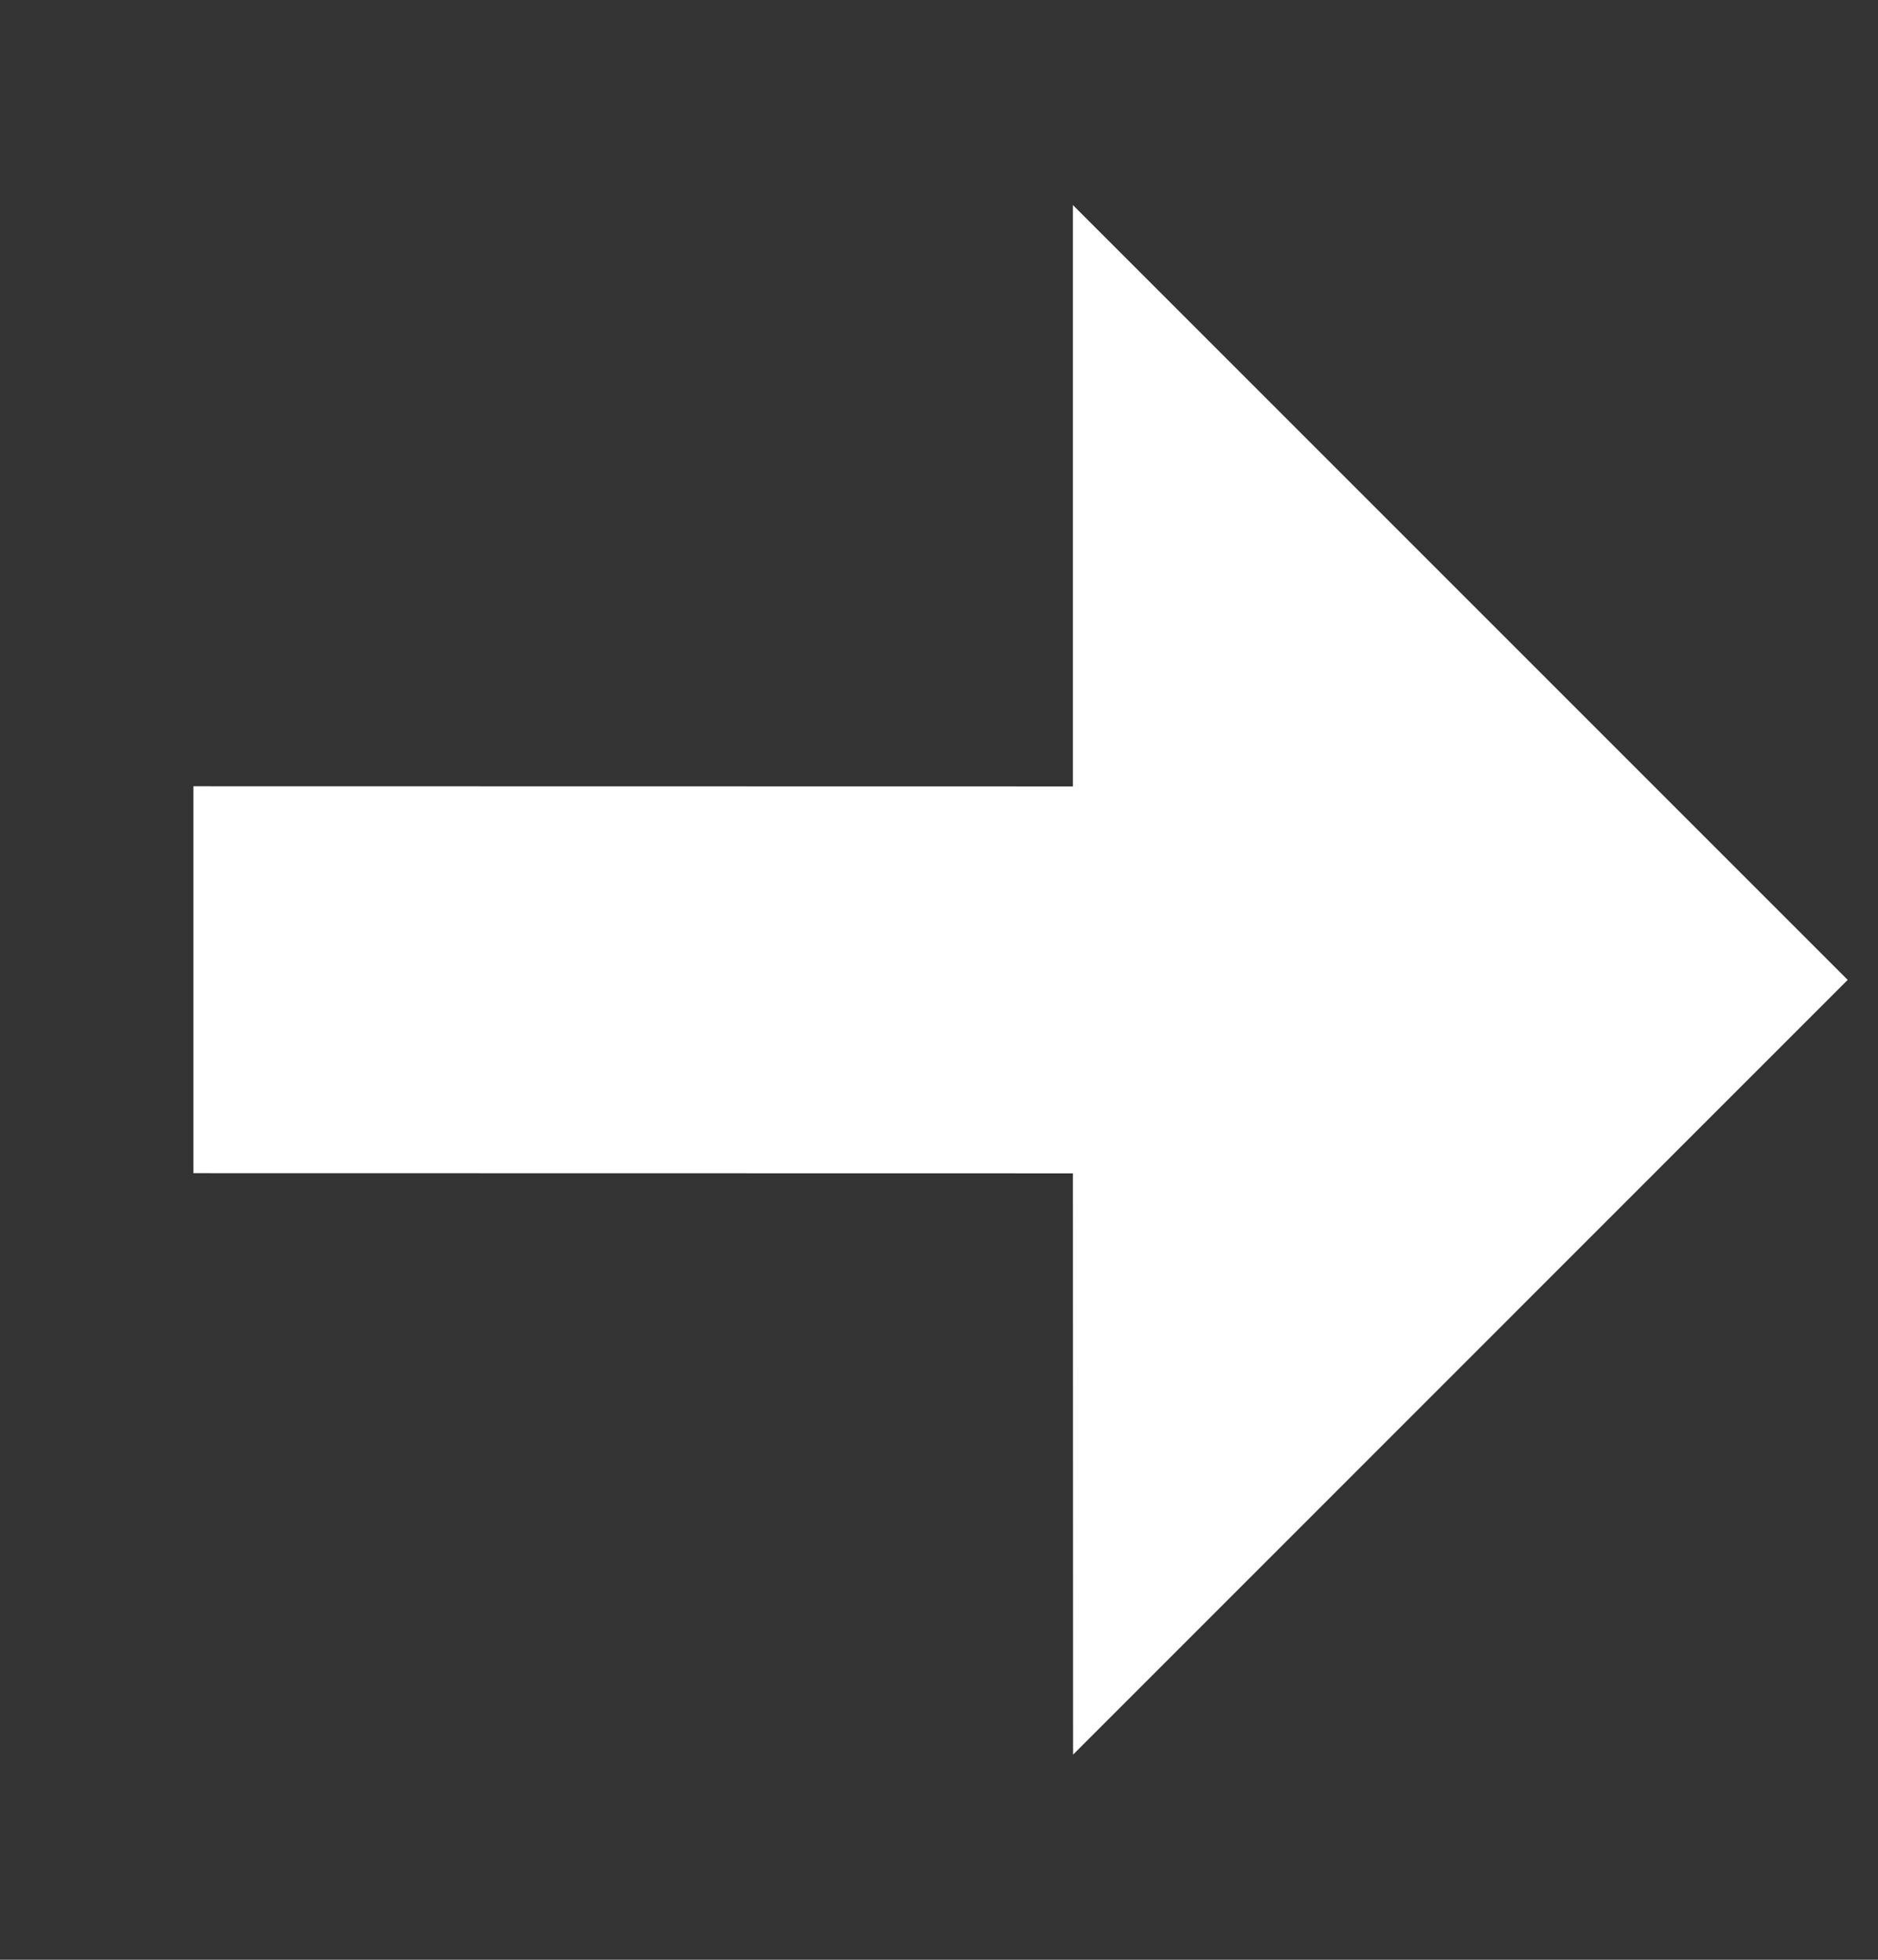 <svg width="23" height="24" viewBox="0 0 23 24" fill="none" xmlns="http://www.w3.org/2000/svg">
<rect x="0" y="0" width="23" height="24" fill="#333333" stroke="none"/>
<path d="M13.14 2.511L22.629 12L13.142 21.488L13.14 14.369L2.369 14.367L2.369 9.629L13.14 9.631L13.14 2.511Z" fill="white"/>
</svg>
